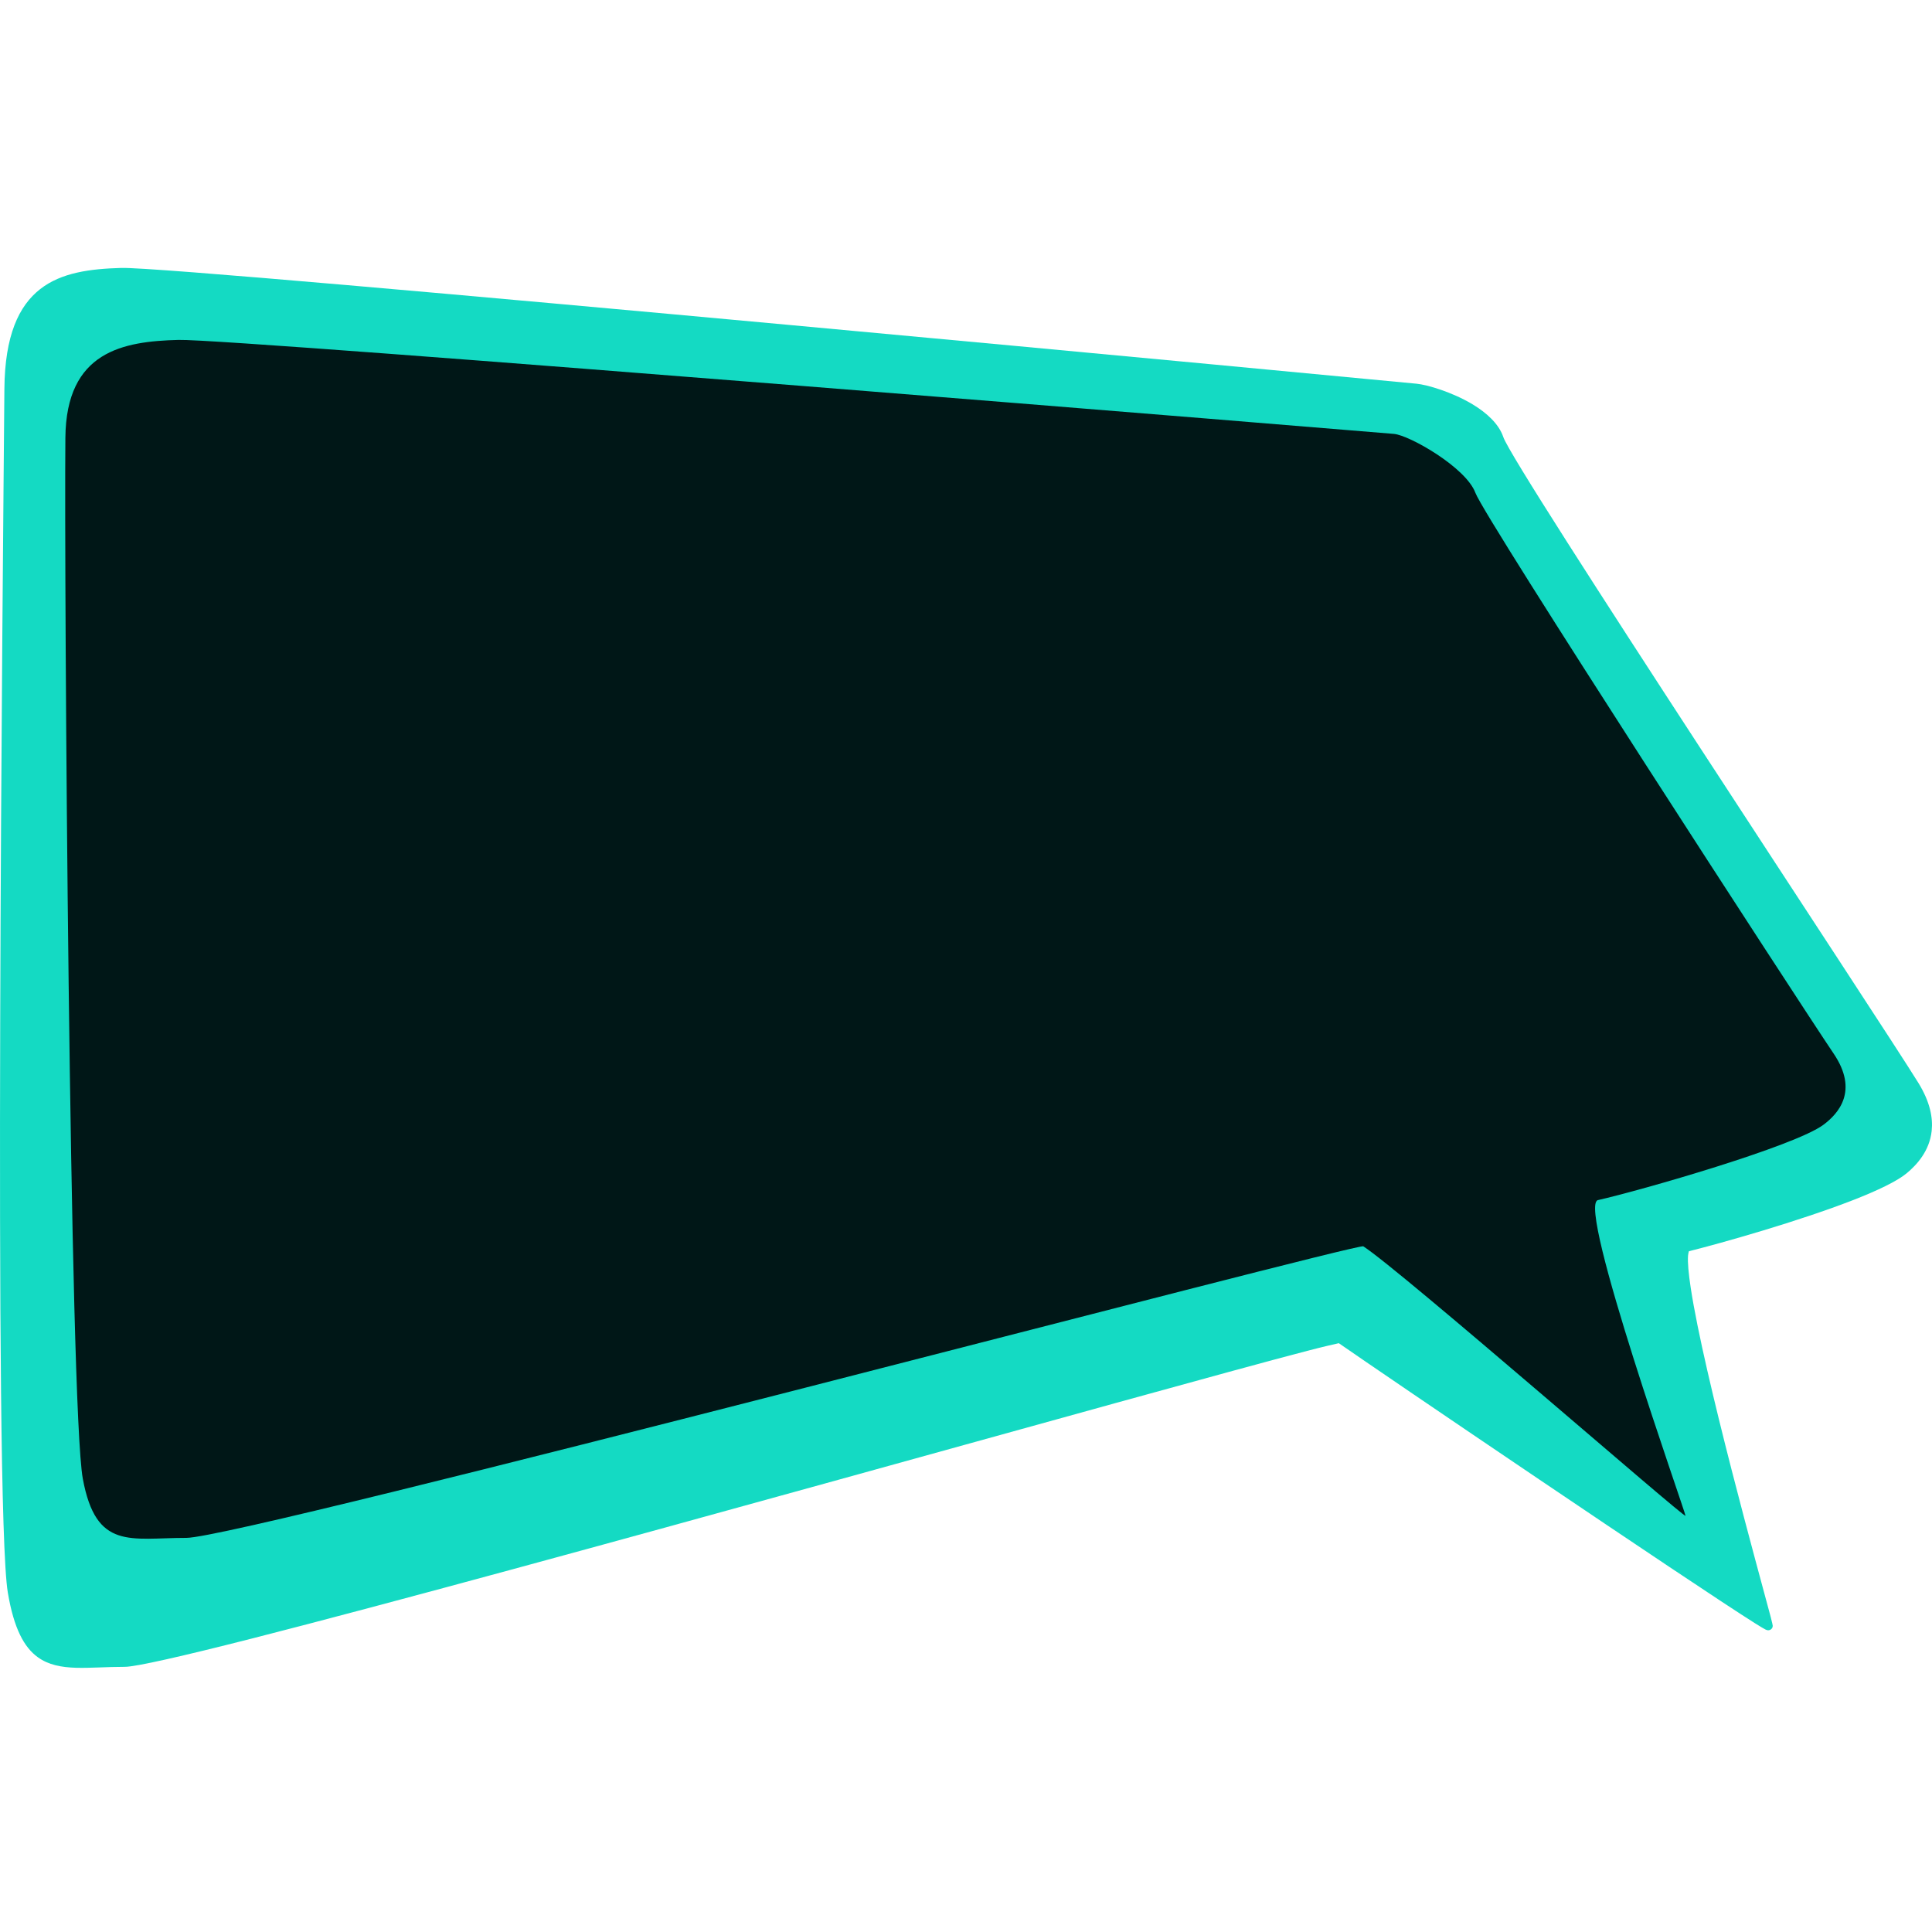 <?xml version="1.0" encoding="UTF-8"?>
<svg width="512px" height="512px" viewBox="0 0 512 512" version="1.1" xmlns="http://www.w3.org/2000/svg" xmlns:xlink="http://www.w3.org/1999/xlink">
    <title>Chirp [2 color]</title>
    <g id="Chirp-[2-color]" stroke="none" stroke-width="1" fill="none" fill-rule="evenodd">
        <g id="Chirp-logo" transform="translate(0, 71)" fill-rule="nonzero">
            <path d="M447.572,260.592 C447.514,260.791 447.386,261.275 447.35,261.716 C447.207,263.542 447.485,266.496 448.054,270.256 C451.569,293.473 466.336,346.497 469.254,357.517 C469.626,358.923 469.794,359.74 469.794,359.841 C469.794,360.293 469.597,360.611 469.265,360.835 C469.097,360.944 468.827,361.081 468.415,361.023 C468.32,361.009 468.123,360.962 467.857,360.832 C467.438,360.626 466.489,360.058 465.093,359.18 C448.513,348.739 365.936,292.735 354.802,284.959 C353.887,285.161 350.601,285.902 346.417,286.994 C305.891,297.576 139.149,344.795 66.634,363.258 C48.35,367.91 35.999,370.727 33.068,370.727 C28.211,370.727 23.92,371.088 20.191,370.98 C16.21,370.864 12.839,370.206 10.048,368.2 C6.399,365.579 3.678,360.59 2.077,351.071 C-1.738,328.378 0.799,76.584 1.164,32.076 C1.28,17.889 5.001,10.029 10.644,5.618 C16.268,1.221 23.904,0.235 32.138,0.005 C48.068,-0.44 370.922,30.244 375.411,30.688 C378.191,30.964 384.821,32.878 390.273,36.166 C394.048,38.442 397.235,41.389 398.392,44.825 C401.076,52.818 498.452,199.86 508.39,215.98 C511.479,220.991 512.293,225.217 511.913,228.713 C511.341,234.009 508,237.686 505.265,239.945 C502.73,242.042 497.551,244.512 491.195,246.995 C476.792,252.617 456.263,258.427 447.572,260.592 Z" id="Path" fill="#14DAC3"></path>
            <path d="M17.326,45.012 C16.99,82.337 18.437,301.853 21.946,320.88 C25.455,339.907 34.537,336.552 49.398,336.552 C64.258,336.552 359.733,258.293 361.286,259.287 C371.02,265.52 446.675,331.624 446.675,330.695 C446.675,329.762 417.699,248.344 423.476,247.039 C434.691,244.504 475.695,232.758 483.291,227.032 C487.197,224.089 492.628,218.109 485.932,208.207 C476.774,194.661 393.475,66.329 390.999,59.614 C388.523,52.898 373.551,44.362 369.423,43.989 C365.295,43.616 61.961,18.709 47.307,19.082 C32.653,19.455 17.532,22.066 17.326,45.012 Z" id="Path" fill="#001717"></path>
        </g>
    </g>
</svg>